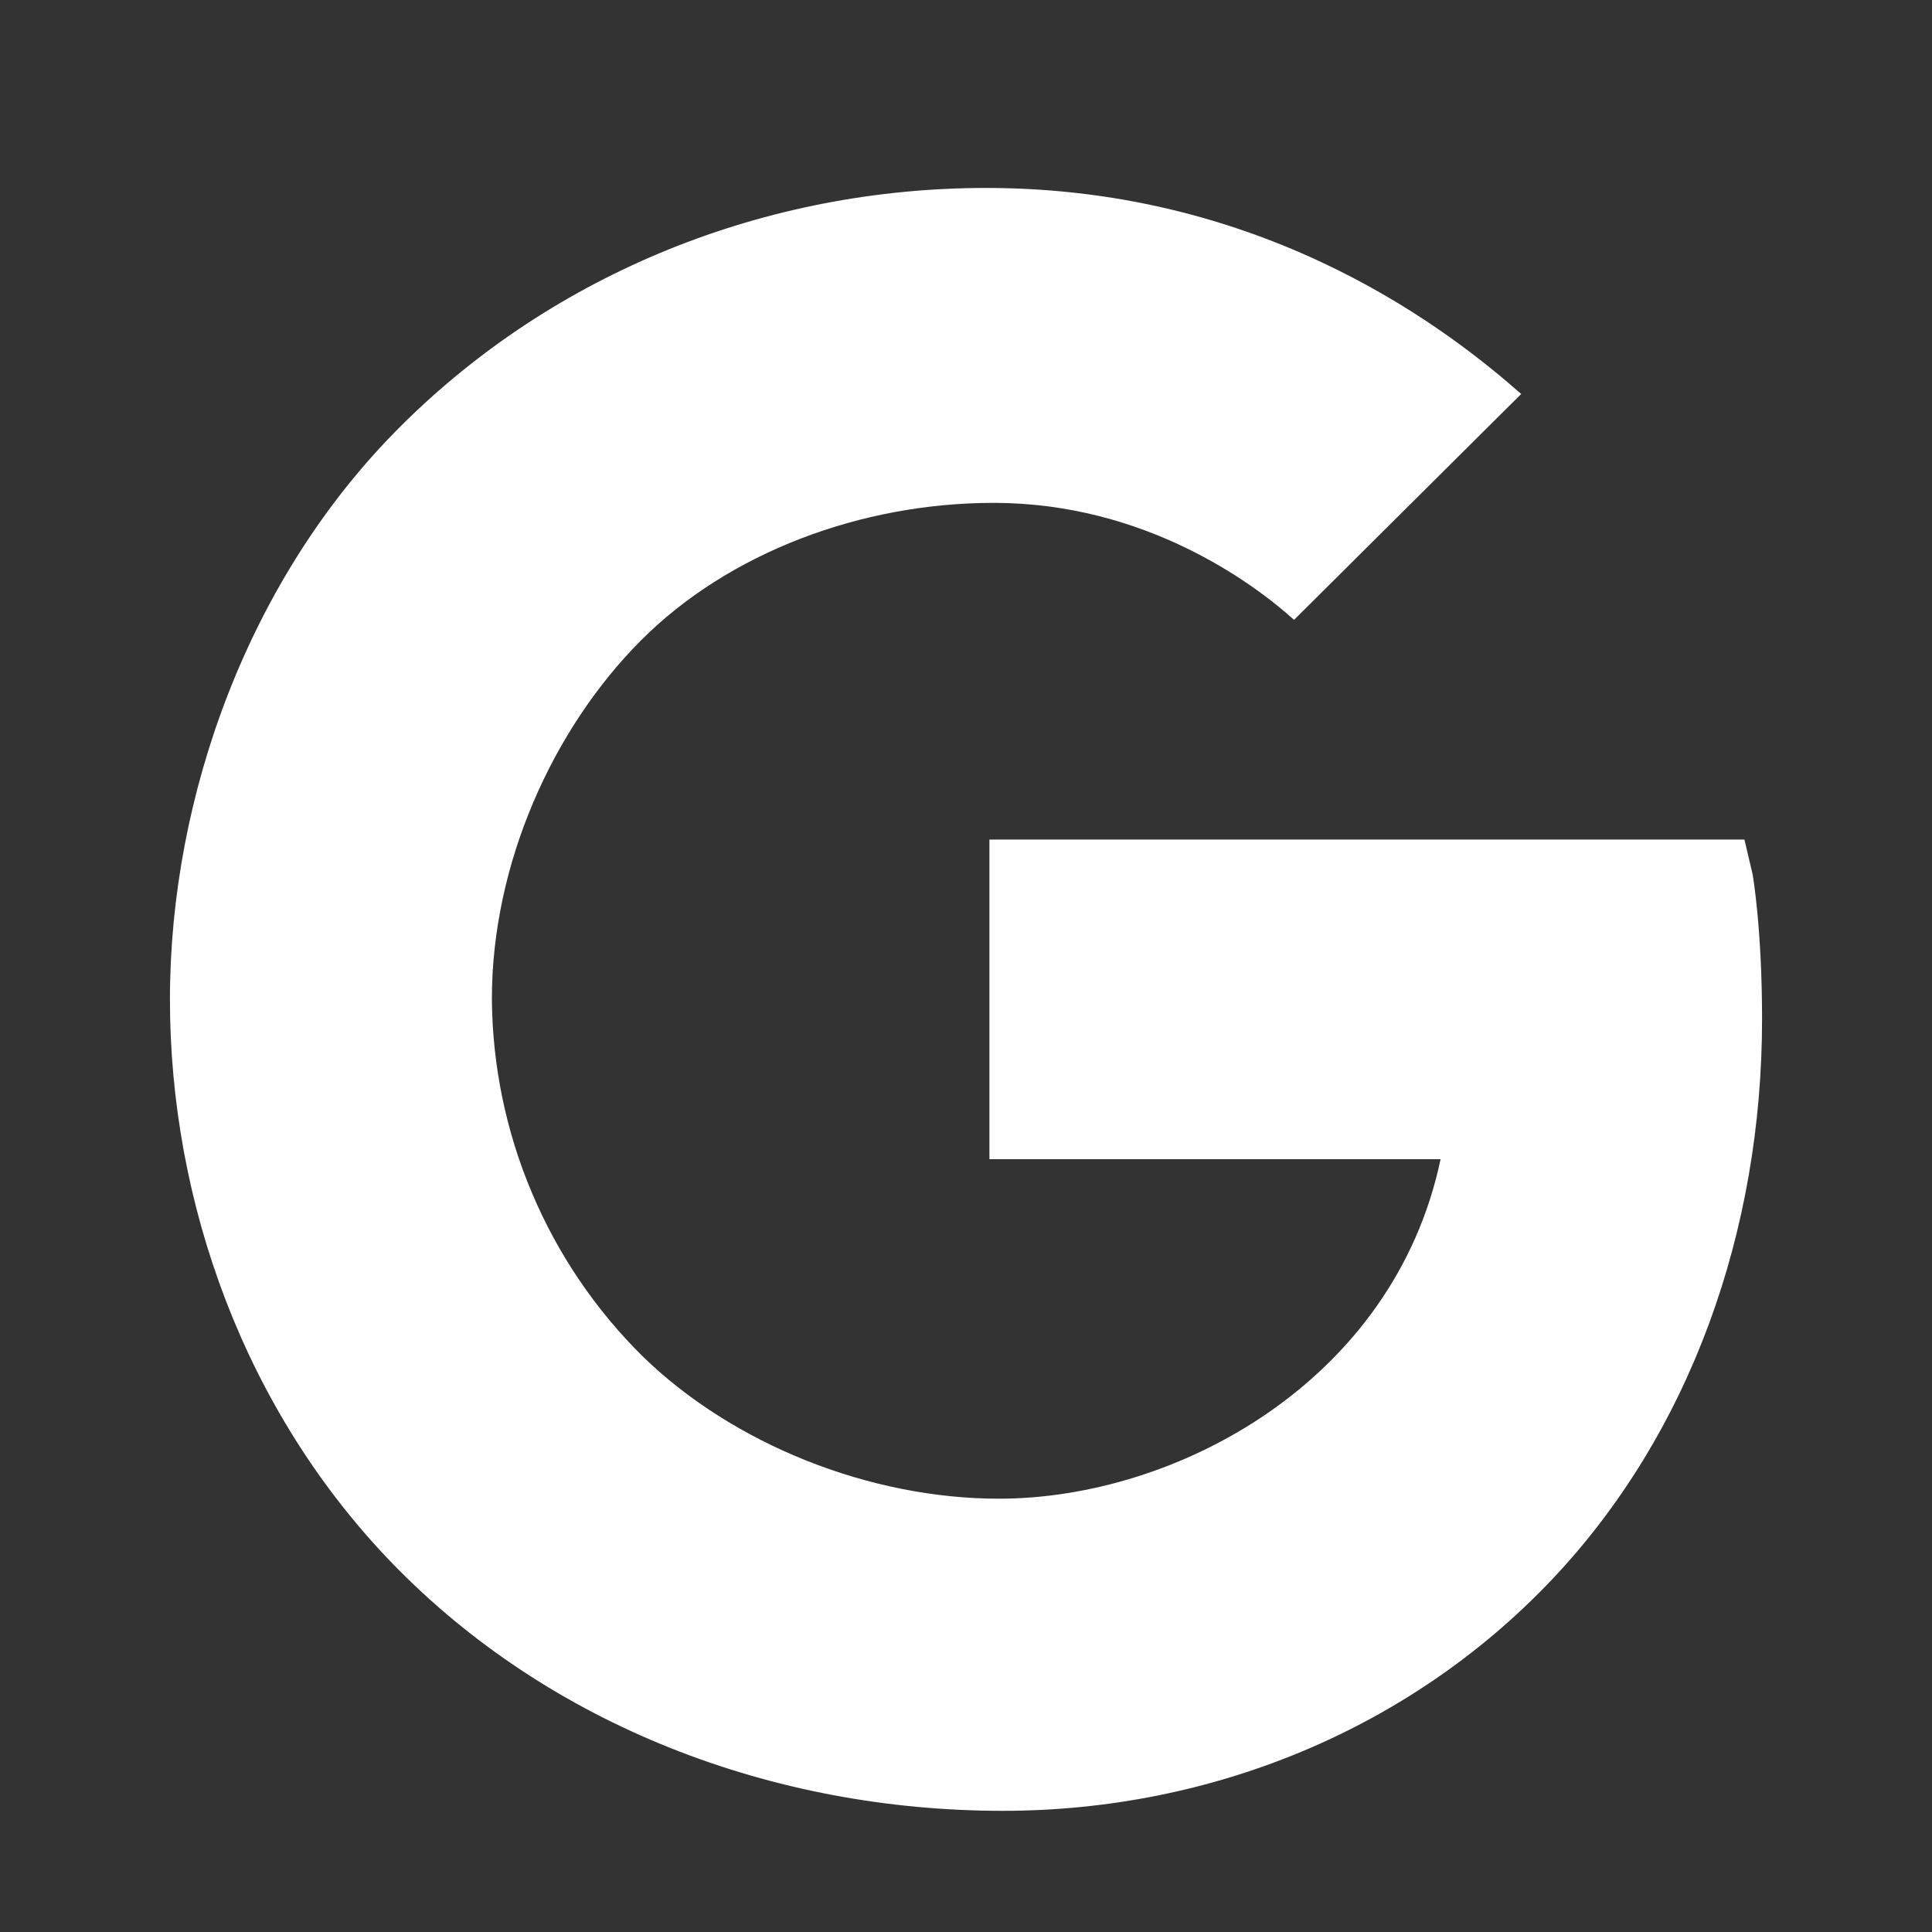 <svg width="25" height="25" viewBox="0 0 25 25" fill="none" xmlns="http://www.w3.org/2000/svg">
<rect x="0" y="0" width="25" height="25" fill="#333333" stroke="none"/>
<path d="M22.679 11.314L22.573 10.864H12.803V15H18.641C18.035 17.878 15.222 19.393 12.925 19.393C11.253 19.393 9.491 18.69 8.325 17.56C7.71 16.954 7.22 16.233 6.884 15.437C6.547 14.642 6.371 13.788 6.365 12.925C6.365 11.183 7.148 9.44 8.287 8.294C9.426 7.148 11.147 6.507 12.857 6.507C14.816 6.507 16.22 7.547 16.745 8.021L19.684 5.098C18.822 4.341 16.453 2.432 12.762 2.432C9.915 2.432 7.184 3.523 5.188 5.512C3.219 7.471 2.199 10.304 2.199 12.932C2.199 15.56 3.164 18.251 5.073 20.226C7.112 22.331 10.001 23.432 12.975 23.432C15.681 23.432 18.246 22.372 20.074 20.448C21.871 18.554 22.801 15.934 22.801 13.187C22.801 12.031 22.684 11.344 22.679 11.314Z" fill="white"/>
</svg>
